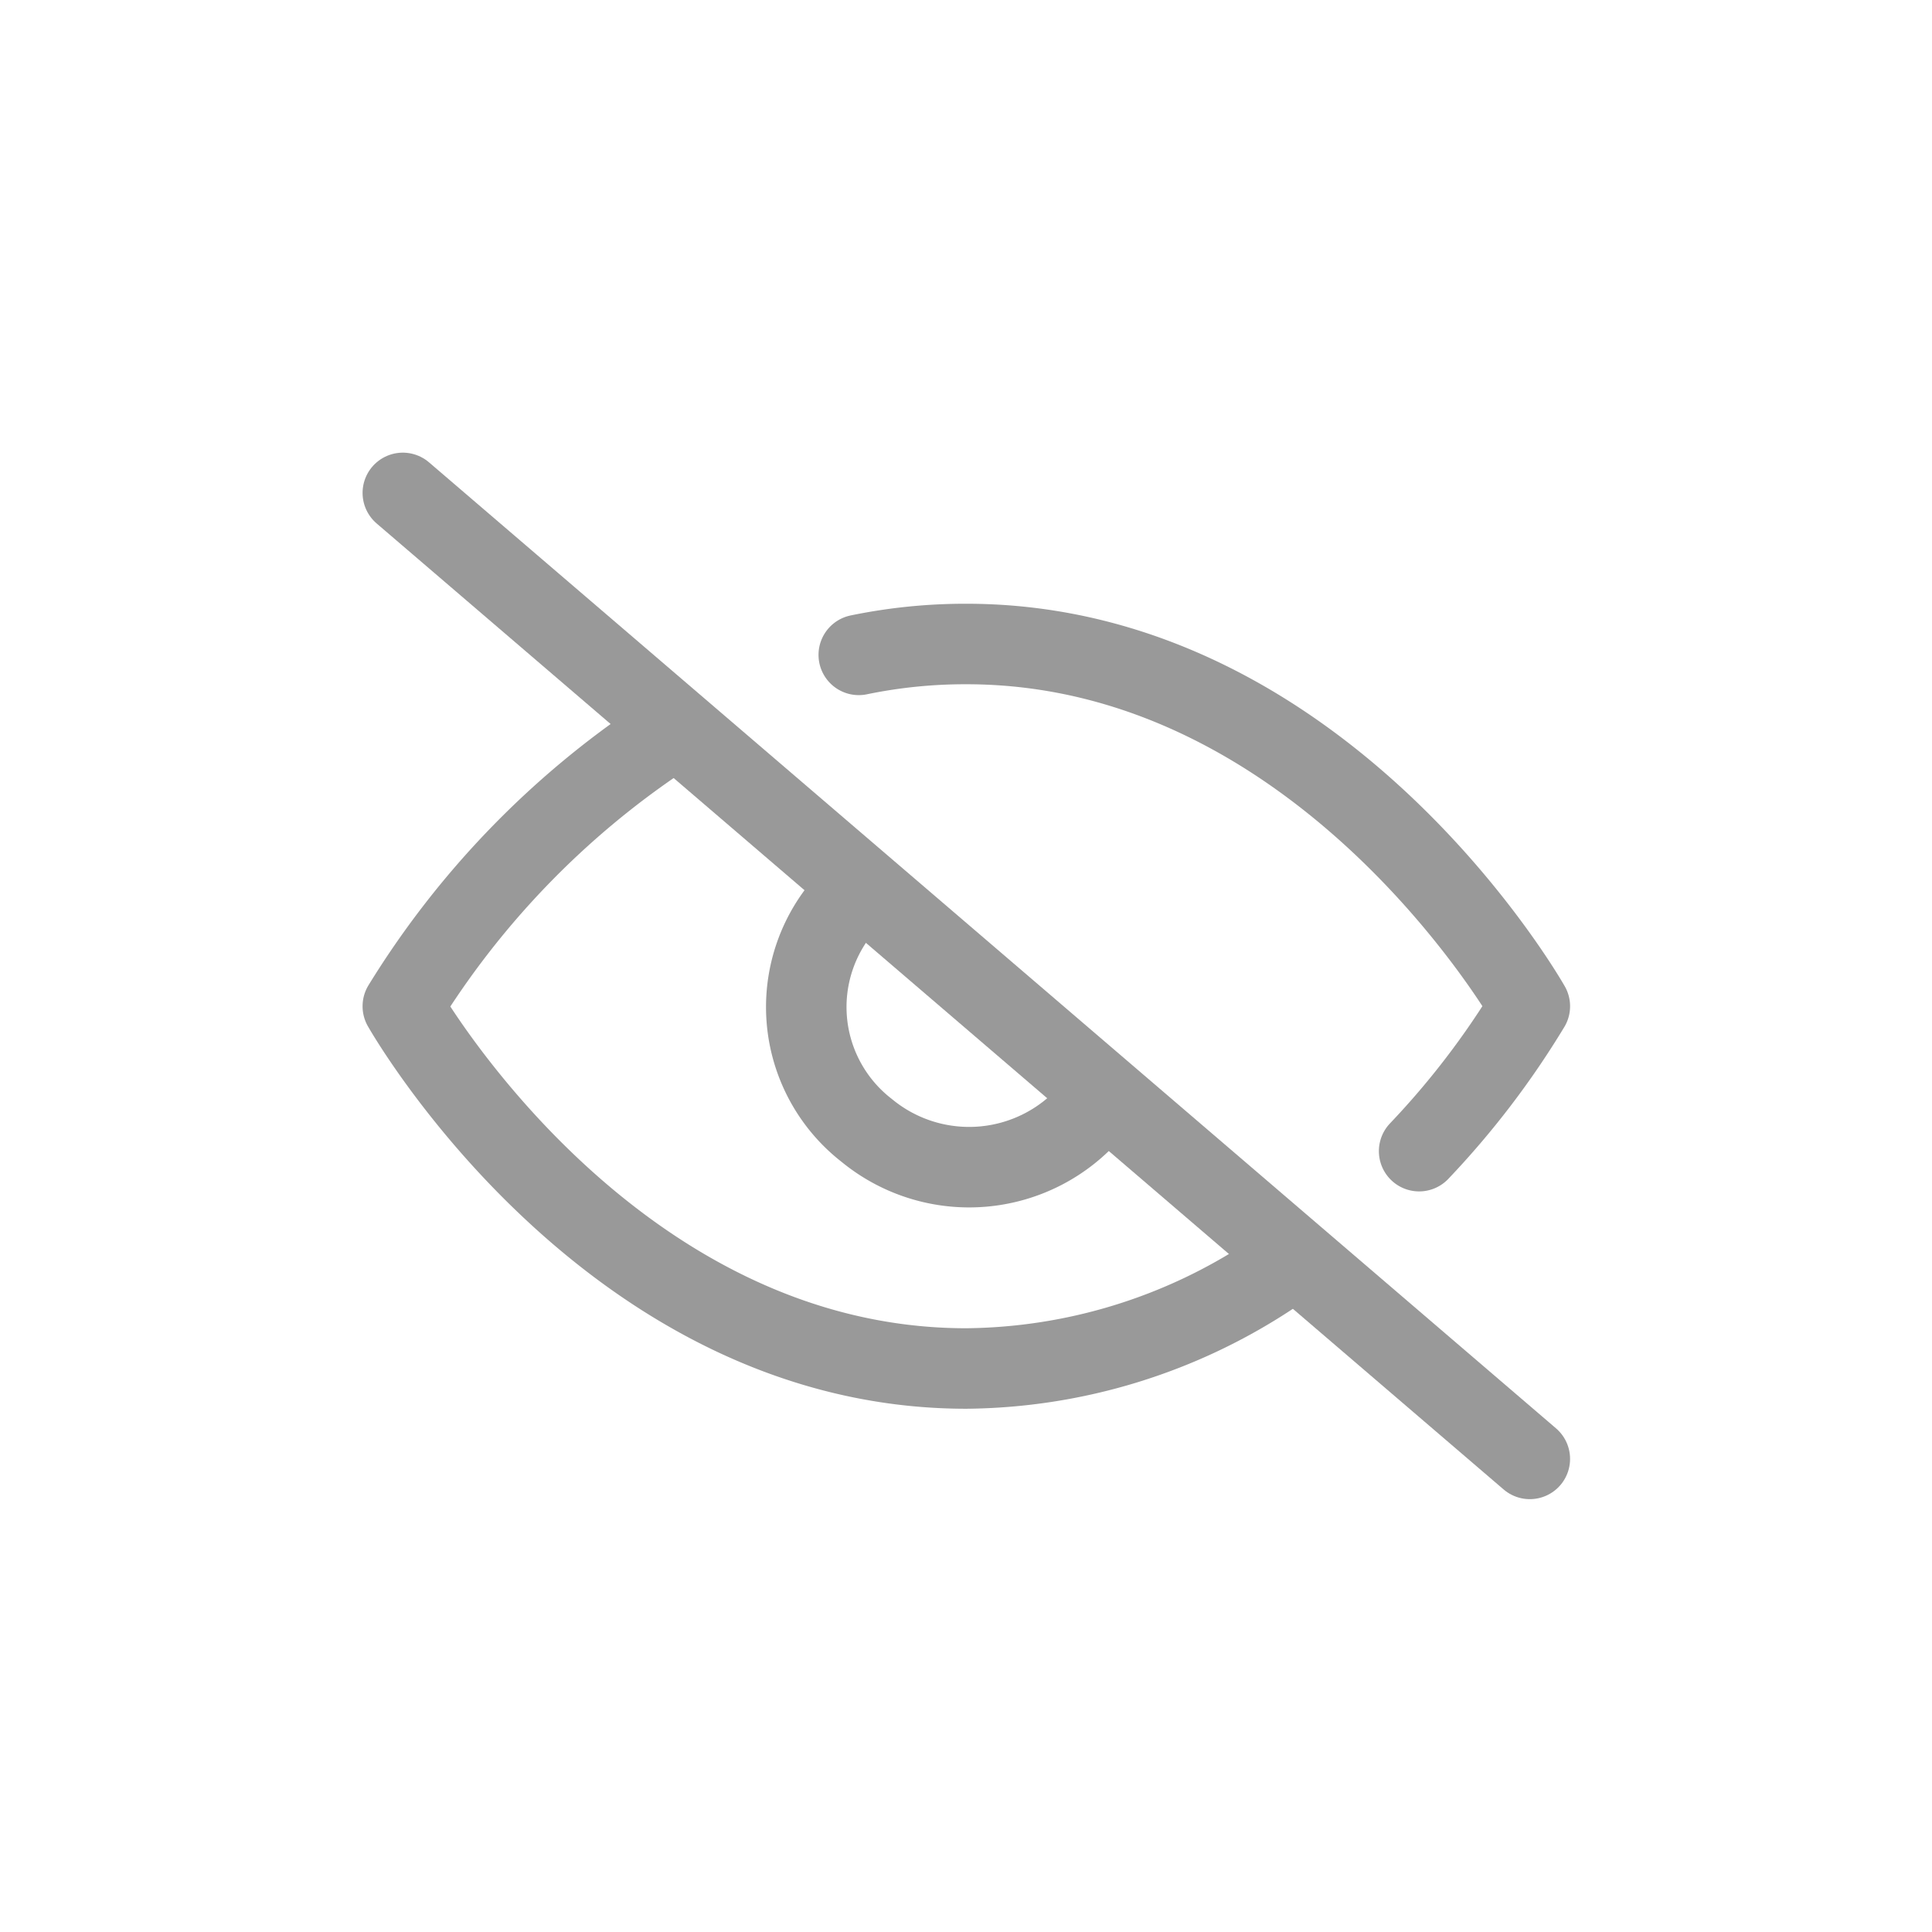 <svg id="Component_191_49" data-name="Component 191 – 49" xmlns="http://www.w3.org/2000/svg" width="24" height="24" viewBox="0 0 24 24">
  <g id="Group_8786" data-name="Group 8786">
    <rect id="Rectangle_139660" data-name="Rectangle 139660" width="24" height="24" rx="3" fill="#29292b" opacity="0"/>
    <g id="Icon_feather-eye-off" data-name="Icon feather-eye-off" transform="translate(3.504 4.623)">
      <path id="Path_6440" data-name="Path 6440" d="M12.28,13.842A6.963,6.963,0,0,1,8.5,15c-4.455,0-7-4.5-7-4.5A10.842,10.842,0,0,1,4.72,7.159M7.164,6.135A6.532,6.532,0,0,1,8.5,6c4.455,0,7,4.5,7,4.5A10.442,10.442,0,0,1,14.125,12.3m-4.063-.51a2,2,0,0,1-2.8.252,1.94,1.94,0,0,1-.186-2.9" transform="translate(0 -2.623)" fill="none" stroke="#999" stroke-linecap="round" stroke-linejoin="round" stroke-width="1"/>
      <path id="Path_6441" data-name="Path 6441" d="M1.5,1.5l14,12" transform="translate(0)" fill="none" stroke="#999" stroke-linecap="round" stroke-linejoin="round" stroke-width="1"/>
    </g>
  </g>
</svg>
